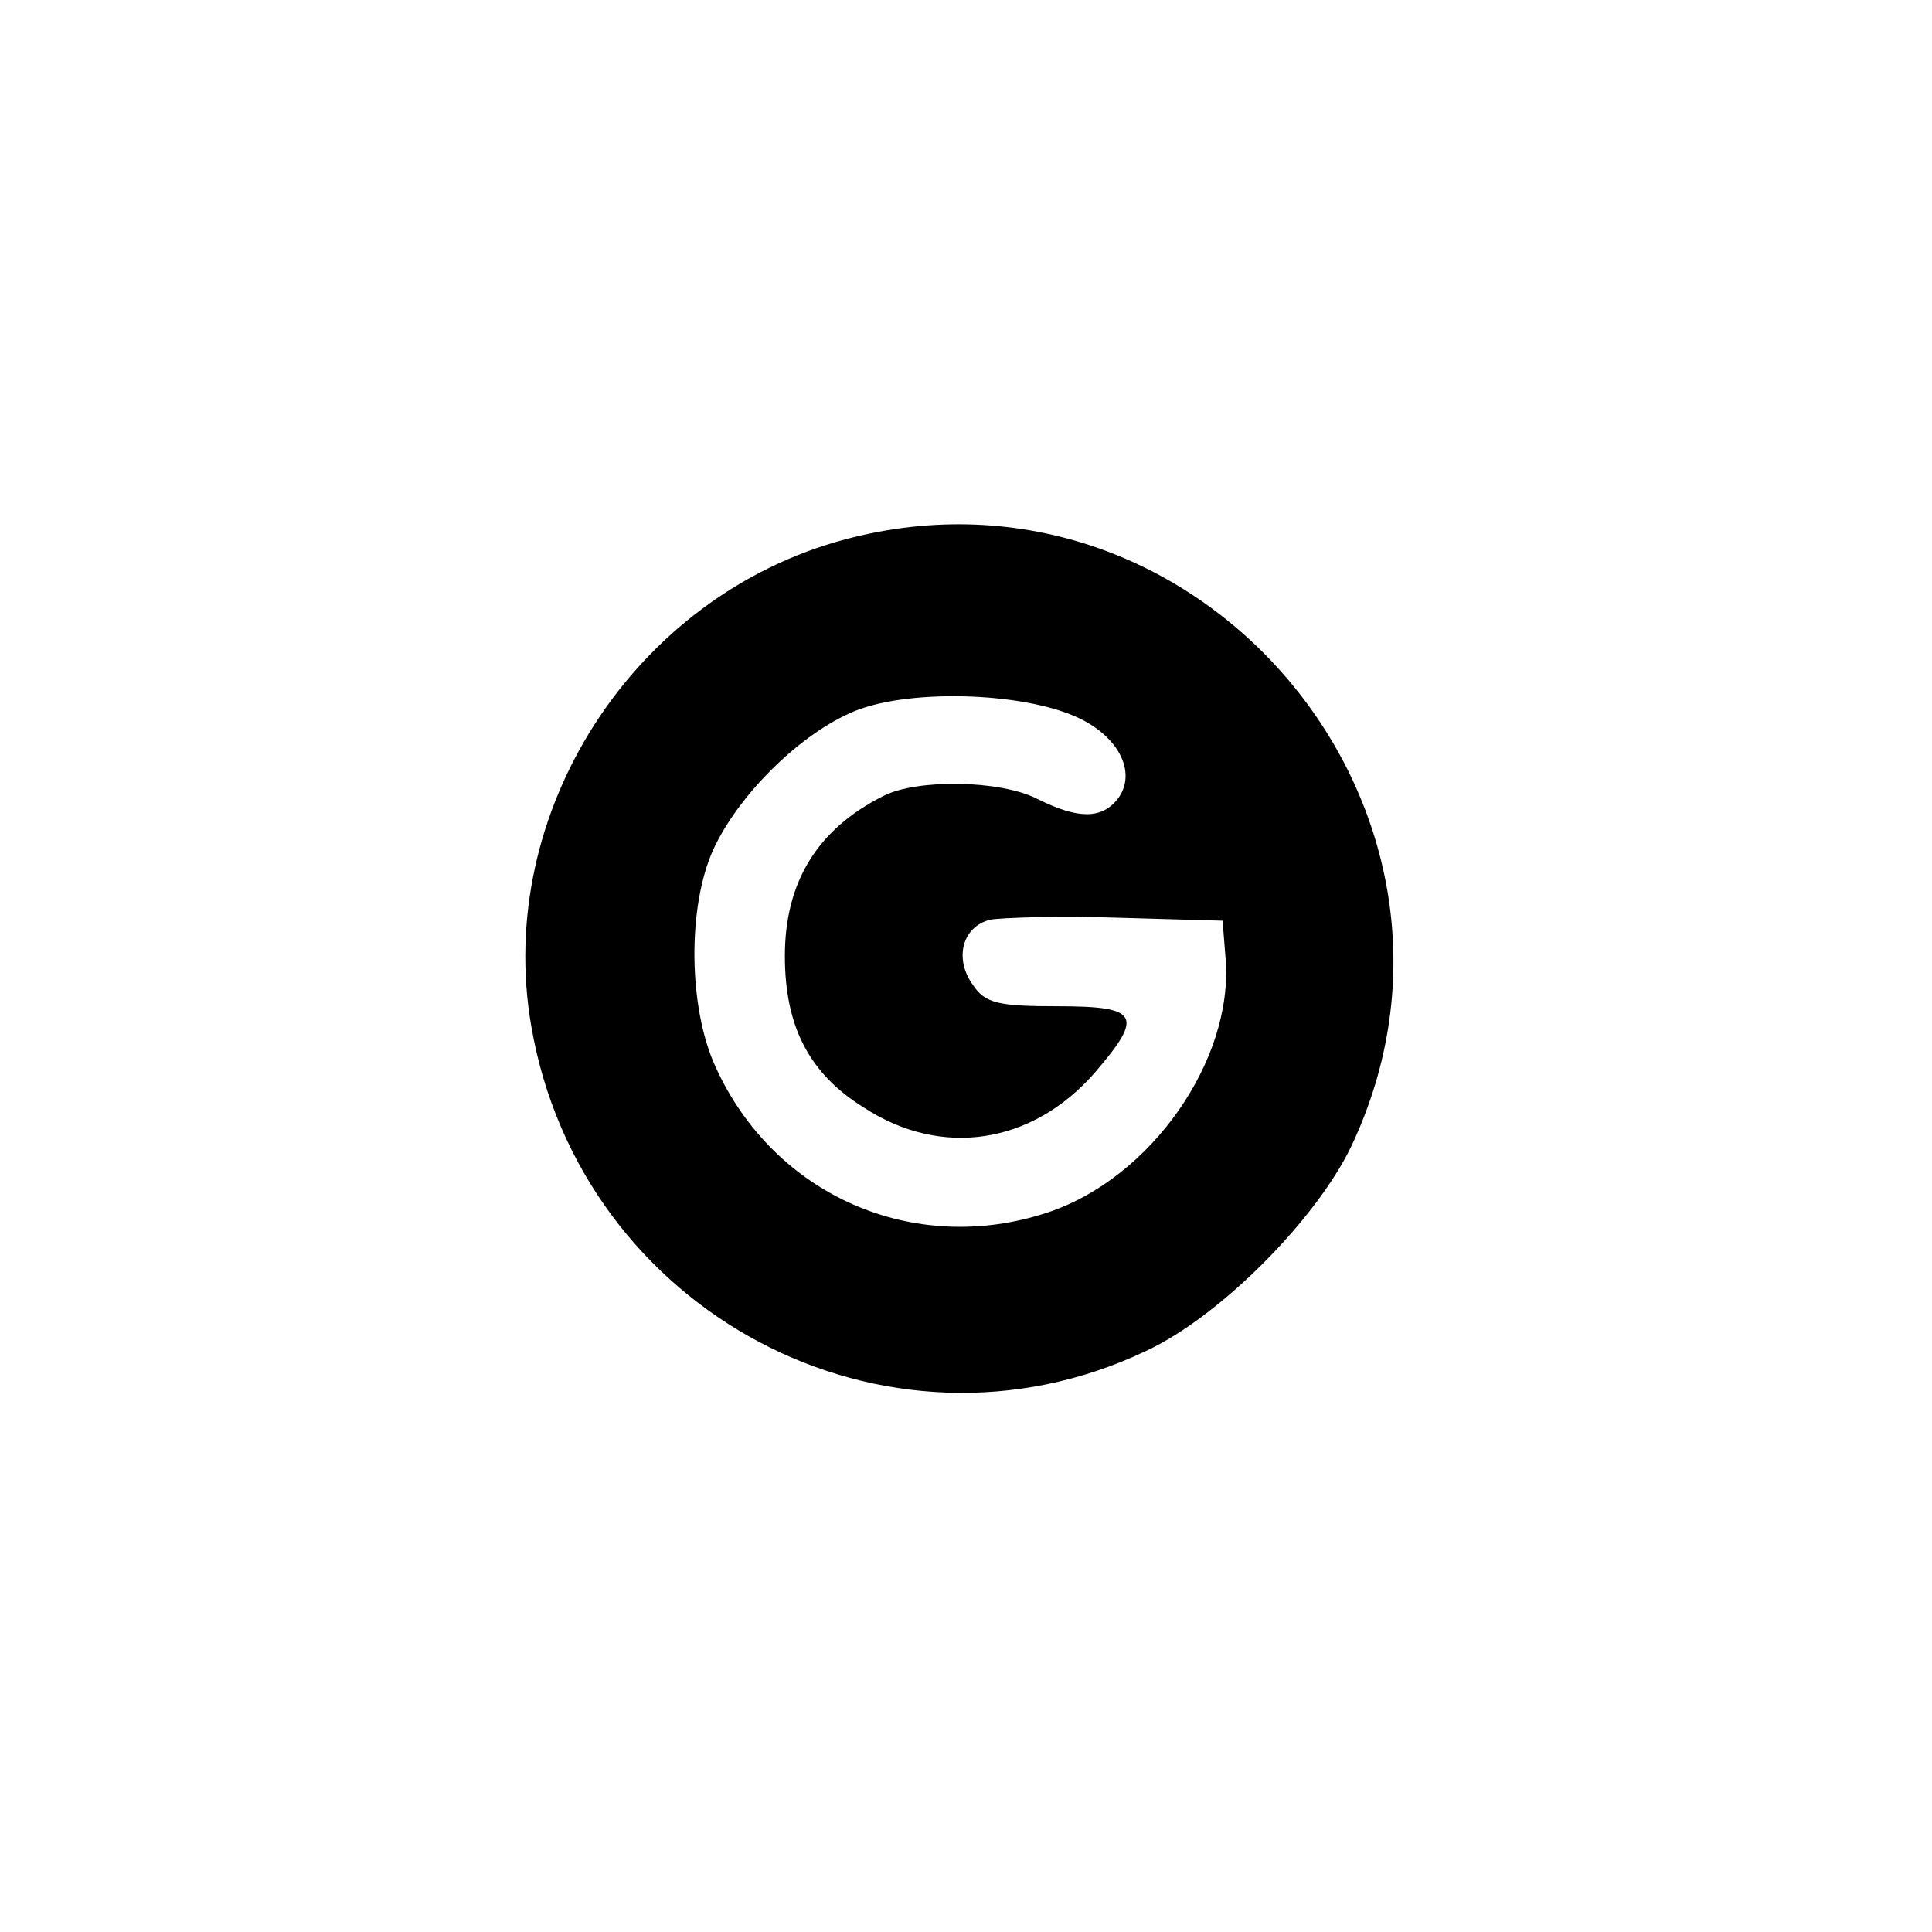 <?xml version="1.0" standalone="no"?>
<!DOCTYPE svg PUBLIC "-//W3C//DTD SVG 20010904//EN"
 "http://www.w3.org/TR/2001/REC-SVG-20010904/DTD/svg10.dtd">
<svg version="1.0" xmlns="http://www.w3.org/2000/svg"
 width="192pt" height="192pt" viewBox="0 0 192 192"
 preserveAspectRatio="xMidYMid meet">
<g transform="translate(0,192) scale(0.1,-0.1)"
fill="#000000" stroke="none">
811 c445 -92 729 -532 635 -987 -62 -301 -295 -546 -601 -630 -91 -26 -329
-26 -420 0 -291 80 -516 305 -596 596 -26 91 -26 329 0 420 120 433 542 692
982 601z"/>
<path d="M840 1384 c-210 -56 -349 -271 -312 -484 49 -284 352 -445 610 -323
74 34 170 131 205 204 156 331 -150 697 -503 603z m233 -178 c41 -20 57 -56
37 -81 -16 -19 -39 -19 -79 1 -37 19 -120 20 -153 3 -66 -33 -98 -86 -98 -159
0 -70 24 -117 79 -151 77 -50 167 -36 229 35 49 57 44 66 -37 66 -59 0 -72 3
-84 21 -19 26 -11 58 17 65 11 2 68 4 126 2 l105 -3 3 -38 c8 -100 -74 -218
-177 -252 -133 -44 -272 17 -330 145 -27 59 -28 159 -2 216 24 52 82 111 135
135 53 25 173 22 229 -5z"/>
</g>
</svg>
